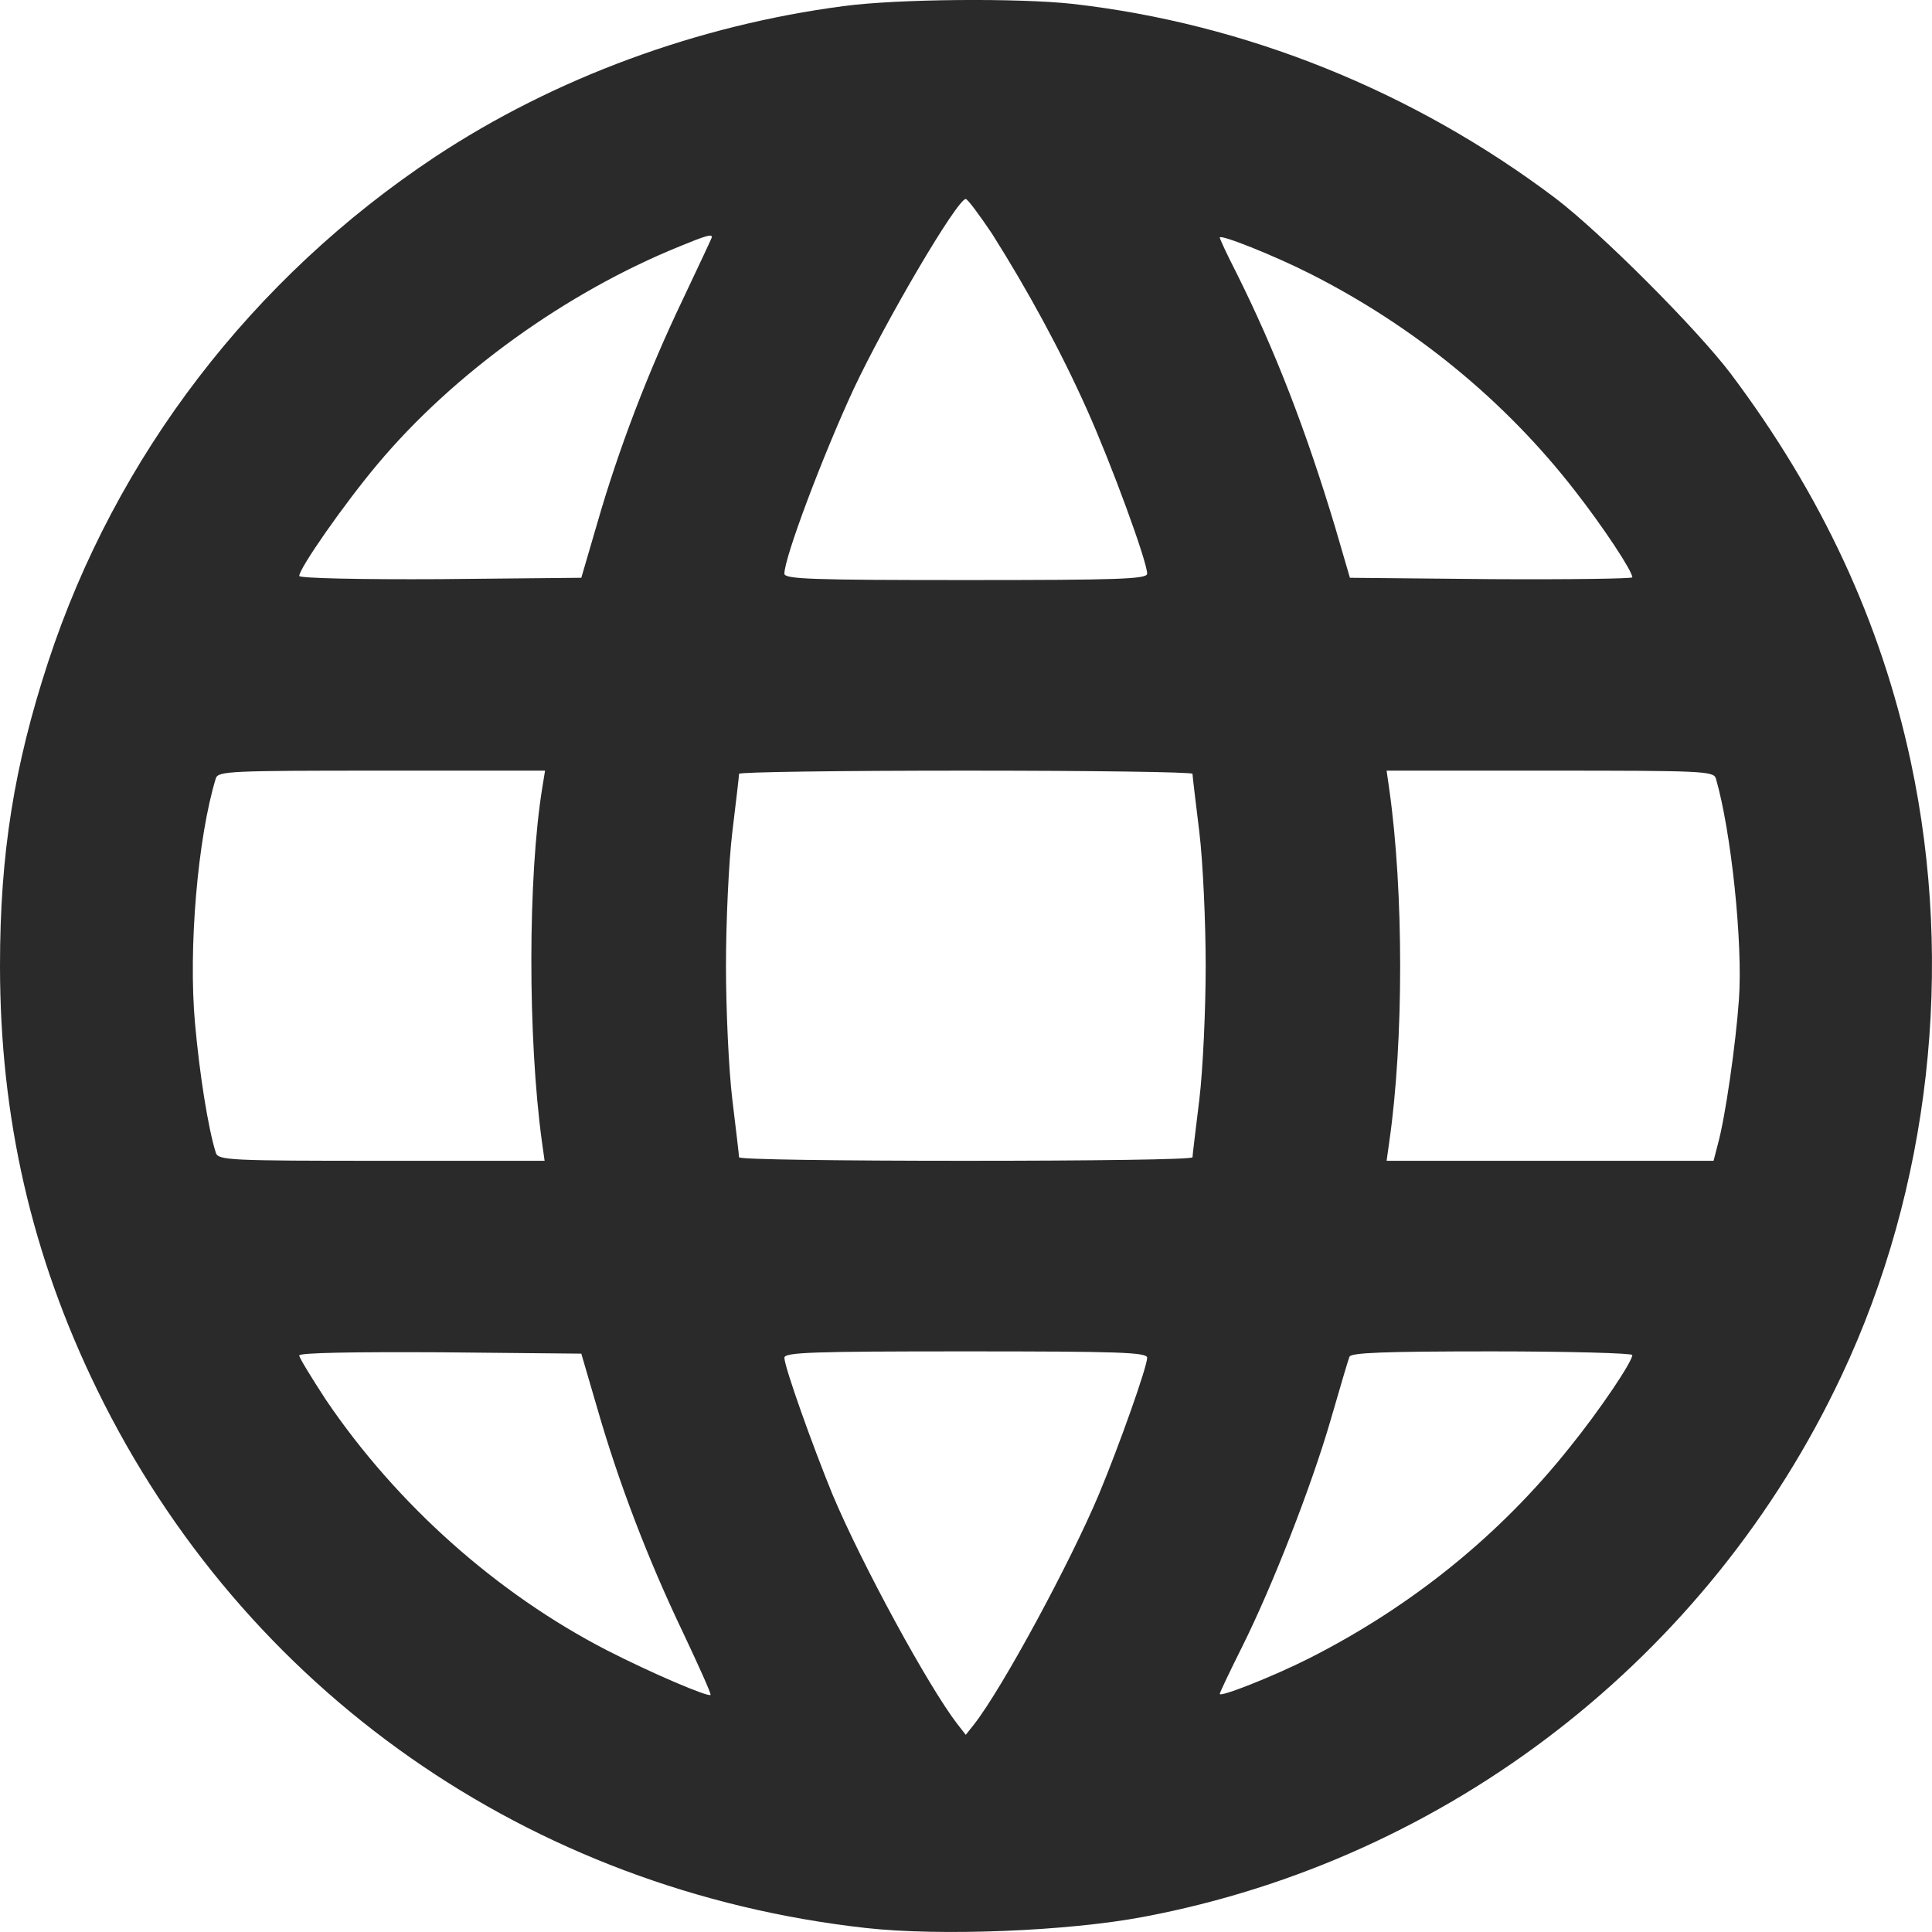 <svg width="17" height="17" viewBox="0 0 17 17" fill="none" xmlns="http://www.w3.org/2000/svg">
<path d="M7.421 0.054C6.14 0.222 4.88 0.685 3.83 1.379C2.222 2.445 1.017 4.014 0.423 5.827C0.124 6.741 0 7.512 0 8.498C0 9.835 0.279 11.049 0.854 12.227C2.147 14.877 4.656 16.634 7.621 16.965C8.271 17.037 9.392 16.994 10.066 16.866C12.748 16.359 15.038 14.582 16.203 12.107C16.981 10.458 17.2 8.51 16.813 6.701C16.55 5.472 16.027 4.35 15.229 3.288C14.93 2.893 14.084 2.046 13.685 1.743C12.436 0.801 10.956 0.206 9.436 0.034C8.961 -0.018 7.892 -0.01 7.421 0.054ZM8.73 2.058C9.045 2.557 9.332 3.084 9.564 3.603C9.779 4.082 10.094 4.941 10.094 5.048C10.094 5.096 9.835 5.104 8.498 5.104C7.146 5.104 6.902 5.096 6.902 5.048C6.902 4.905 7.238 4.014 7.509 3.428C7.796 2.817 8.423 1.751 8.498 1.751C8.514 1.751 8.618 1.891 8.73 2.058ZM6.264 2.086C6.264 2.094 6.148 2.338 6.009 2.633C5.701 3.276 5.442 3.955 5.255 4.605L5.115 5.084L3.874 5.096C3.172 5.1 2.633 5.088 2.633 5.068C2.633 5.001 3.028 4.434 3.324 4.082C3.99 3.288 4.979 2.573 5.985 2.166C6.208 2.074 6.264 2.058 6.264 2.086ZM11.523 2.406C12.44 2.869 13.242 3.523 13.861 4.322C14.104 4.633 14.363 5.024 14.363 5.08C14.363 5.092 13.805 5.1 13.123 5.096L11.878 5.084L11.75 4.645C11.491 3.783 11.219 3.08 10.876 2.394C10.796 2.238 10.733 2.102 10.733 2.09C10.733 2.058 11.207 2.246 11.523 2.406ZM4.772 6.929C4.644 7.715 4.644 9.133 4.768 10.043L4.792 10.214H3.355C2.023 10.214 1.919 10.21 1.899 10.143C1.831 9.927 1.756 9.452 1.716 9.005C1.656 8.346 1.74 7.368 1.899 6.849C1.919 6.785 2.023 6.781 3.359 6.781H4.796L4.772 6.929ZM10.493 6.809C10.493 6.829 10.521 7.057 10.553 7.32C10.585 7.584 10.609 8.115 10.609 8.498C10.609 8.881 10.585 9.412 10.553 9.676C10.521 9.939 10.493 10.167 10.493 10.183C10.493 10.203 9.596 10.214 8.498 10.214C7.401 10.214 6.503 10.203 6.503 10.183C6.503 10.167 6.476 9.939 6.444 9.676C6.412 9.412 6.388 8.881 6.388 8.498C6.388 8.115 6.412 7.584 6.444 7.32C6.476 7.057 6.503 6.829 6.503 6.809C6.503 6.793 7.401 6.781 8.498 6.781C9.596 6.781 10.493 6.793 10.493 6.809ZM15.098 6.849C15.233 7.312 15.337 8.302 15.301 8.797C15.273 9.192 15.181 9.831 15.117 10.063L15.078 10.214H13.637H12.201L12.225 10.043C12.352 9.161 12.352 7.847 12.225 6.949L12.201 6.781H13.637C14.974 6.781 15.078 6.785 15.098 6.849ZM5.255 12.39C5.442 13.041 5.701 13.72 6.009 14.363C6.148 14.658 6.26 14.905 6.252 14.914C6.228 14.933 5.741 14.726 5.342 14.522C4.373 14.023 3.491 13.237 2.869 12.319C2.741 12.123 2.633 11.947 2.633 11.927C2.633 11.903 3.112 11.895 3.874 11.899L5.115 11.911L5.255 12.39ZM10.094 11.947C10.094 12.027 9.847 12.722 9.671 13.145C9.416 13.752 8.822 14.85 8.574 15.169L8.498 15.265L8.423 15.169C8.171 14.842 7.585 13.768 7.325 13.149C7.15 12.722 6.902 12.027 6.902 11.947C6.902 11.899 7.154 11.891 8.498 11.891C9.843 11.891 10.094 11.899 10.094 11.947ZM14.363 11.923C14.363 11.983 14.072 12.414 13.813 12.734C13.198 13.508 12.42 14.135 11.523 14.59C11.207 14.75 10.733 14.937 10.733 14.905C10.733 14.893 10.82 14.71 10.928 14.494C11.191 13.967 11.535 13.093 11.71 12.49C11.79 12.215 11.862 11.967 11.874 11.939C11.882 11.903 12.169 11.891 13.127 11.891C13.805 11.891 14.363 11.907 14.363 11.923Z" fill="#2A2A2A"/>
</svg>
